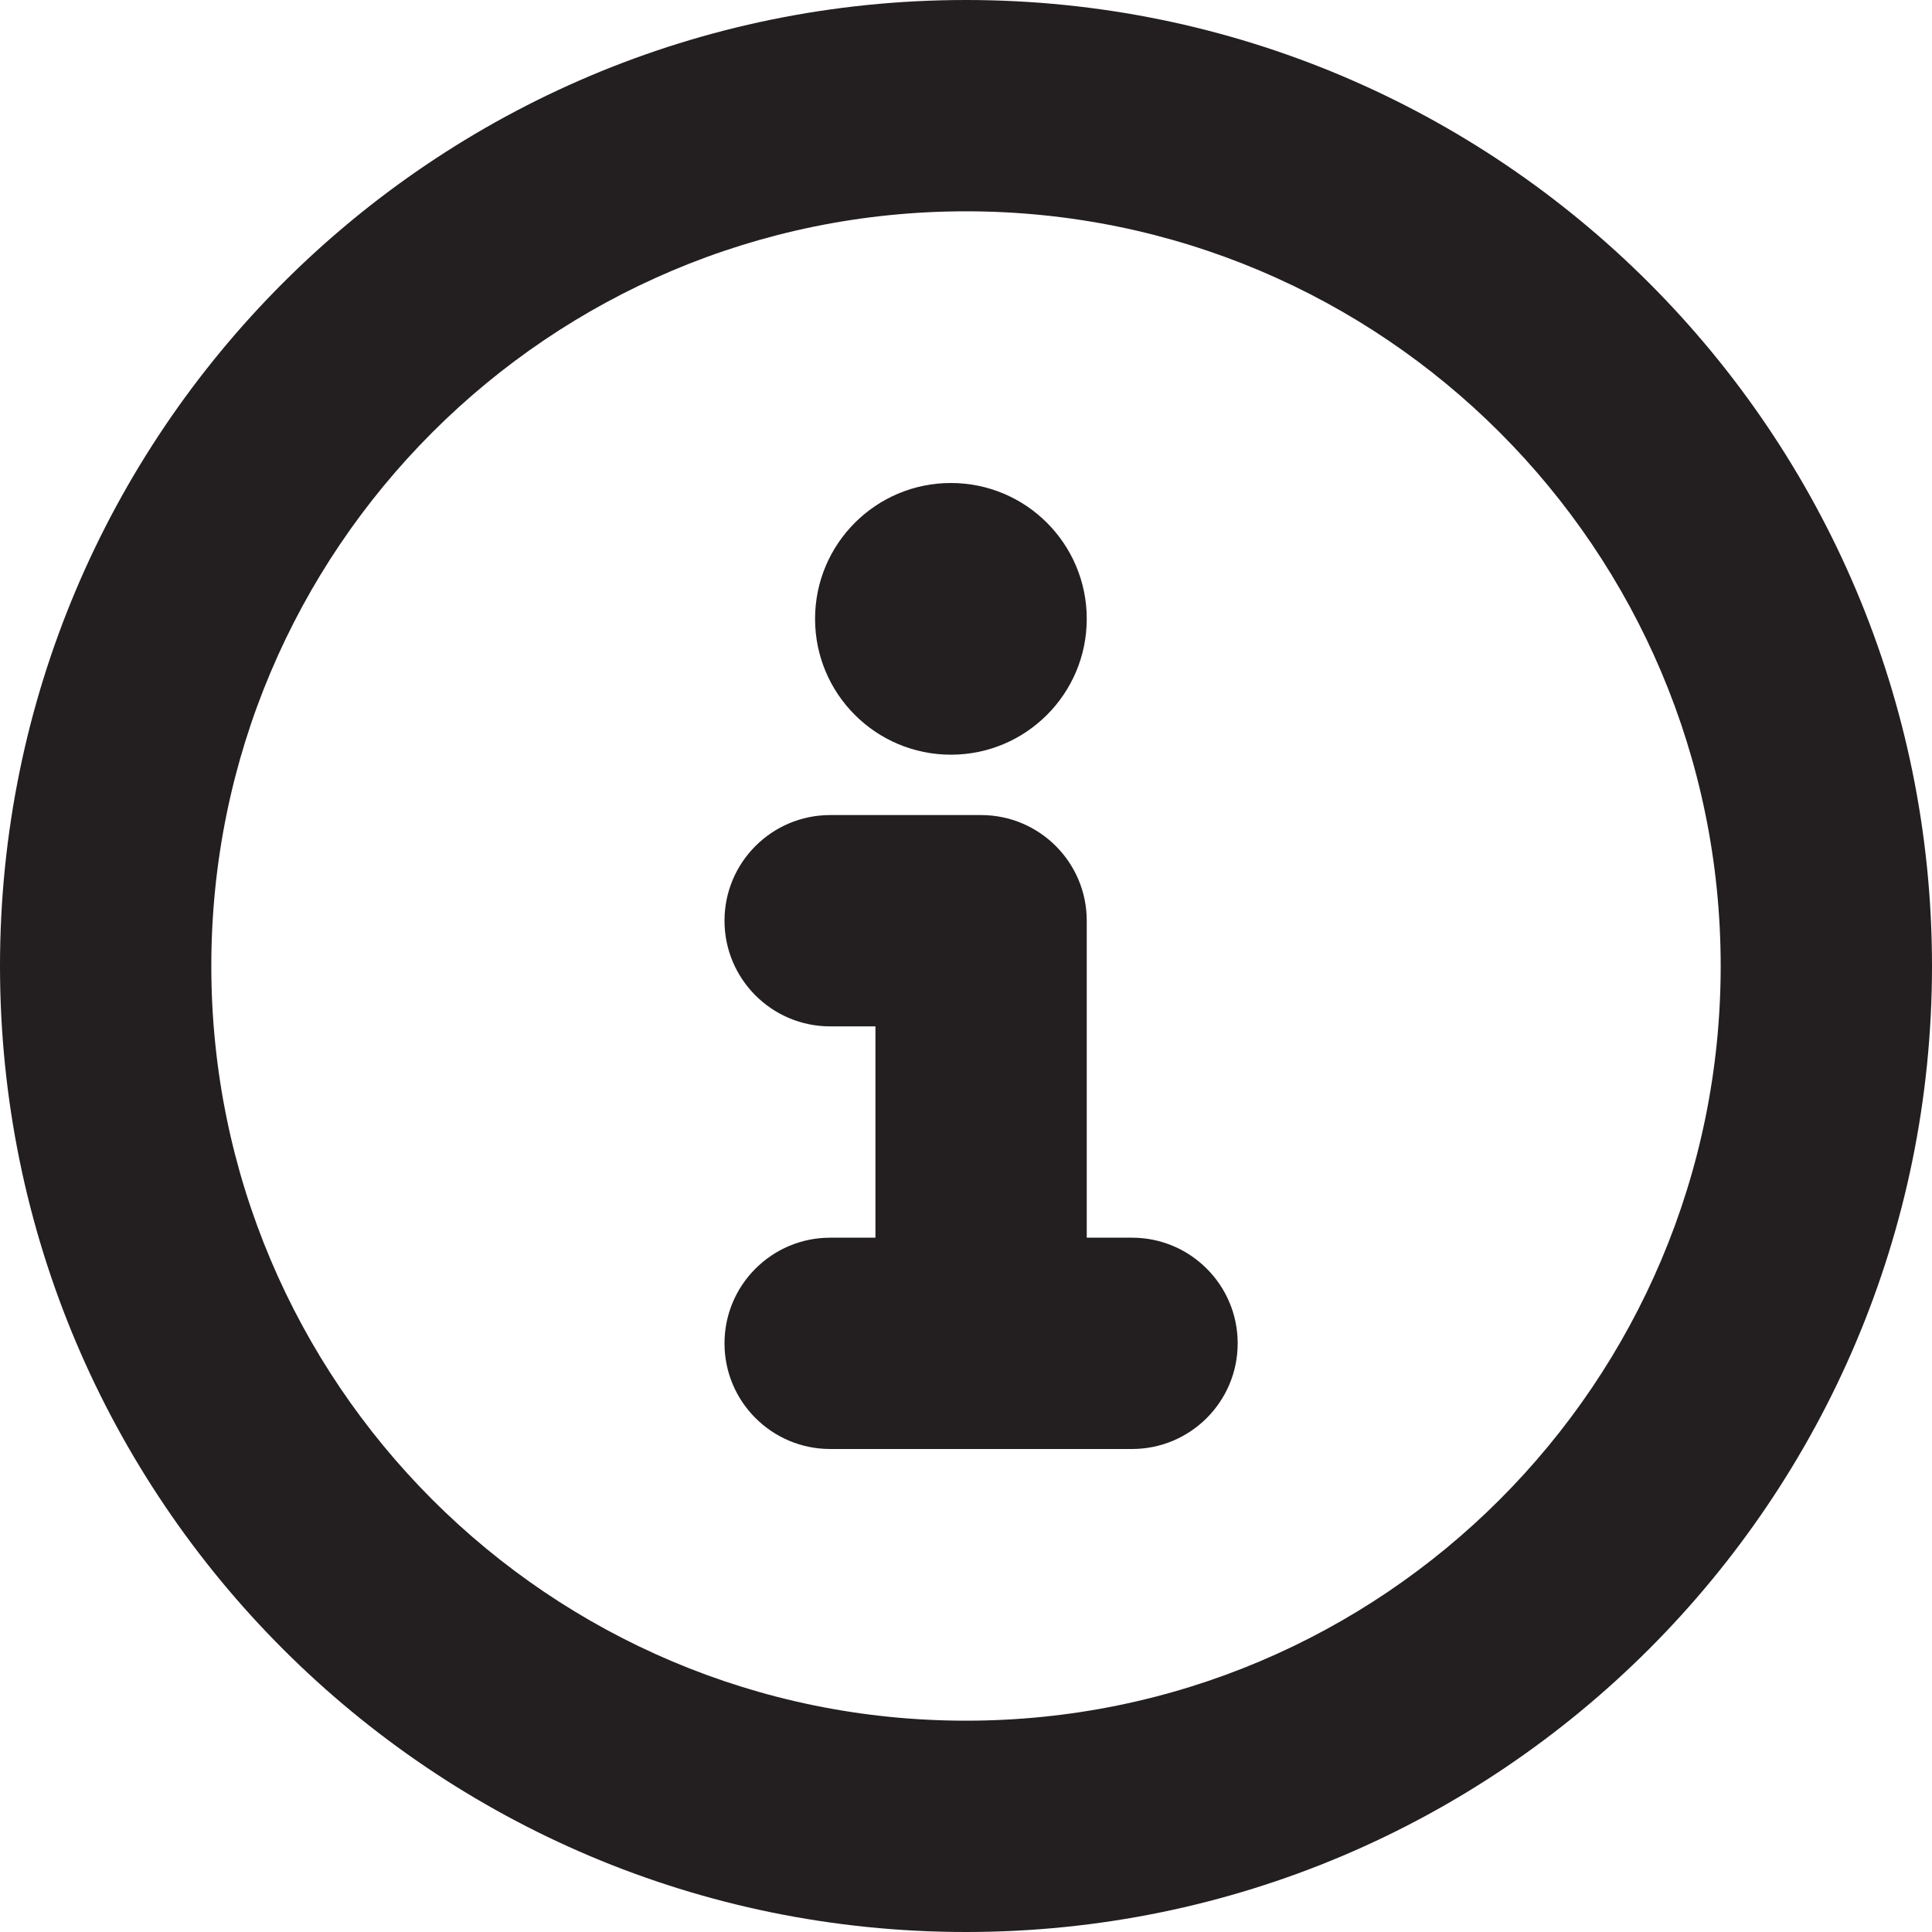 <?xml version="1.0" encoding="UTF-8"?><svg id="a" xmlns="http://www.w3.org/2000/svg" viewBox="0 0 16 16"><path d="m8,0C3.582,0,0,3.582,0,8s3.582,8,8,8,8-3.582,8-8S12.418,0,8,0Zm0,14.25c-3.452,0-6.25-2.798-6.25-6.25S4.548,1.75,8,1.75s6.25,2.798,6.25,6.25-2.798,6.25-6.25,6.25Z" style="fill:#231f20;"/><path d="m9.375,10.25h-.375v-2.625c0-.483-.392-.875-.875-.875h-1.25c-.483,0-.875.392-.875.875s.392.875.875.875h.375v1.75h-.375c-.483,0-.875.392-.875.875s.392.875.875.875h2.5c.483,0,.875-.392.875-.875s-.392-.875-.875-.875Z" style="fill:#231f20;"/><circle cx="7.875" cy="5.125" r="1.125" style="fill:#231f20;"/></svg>